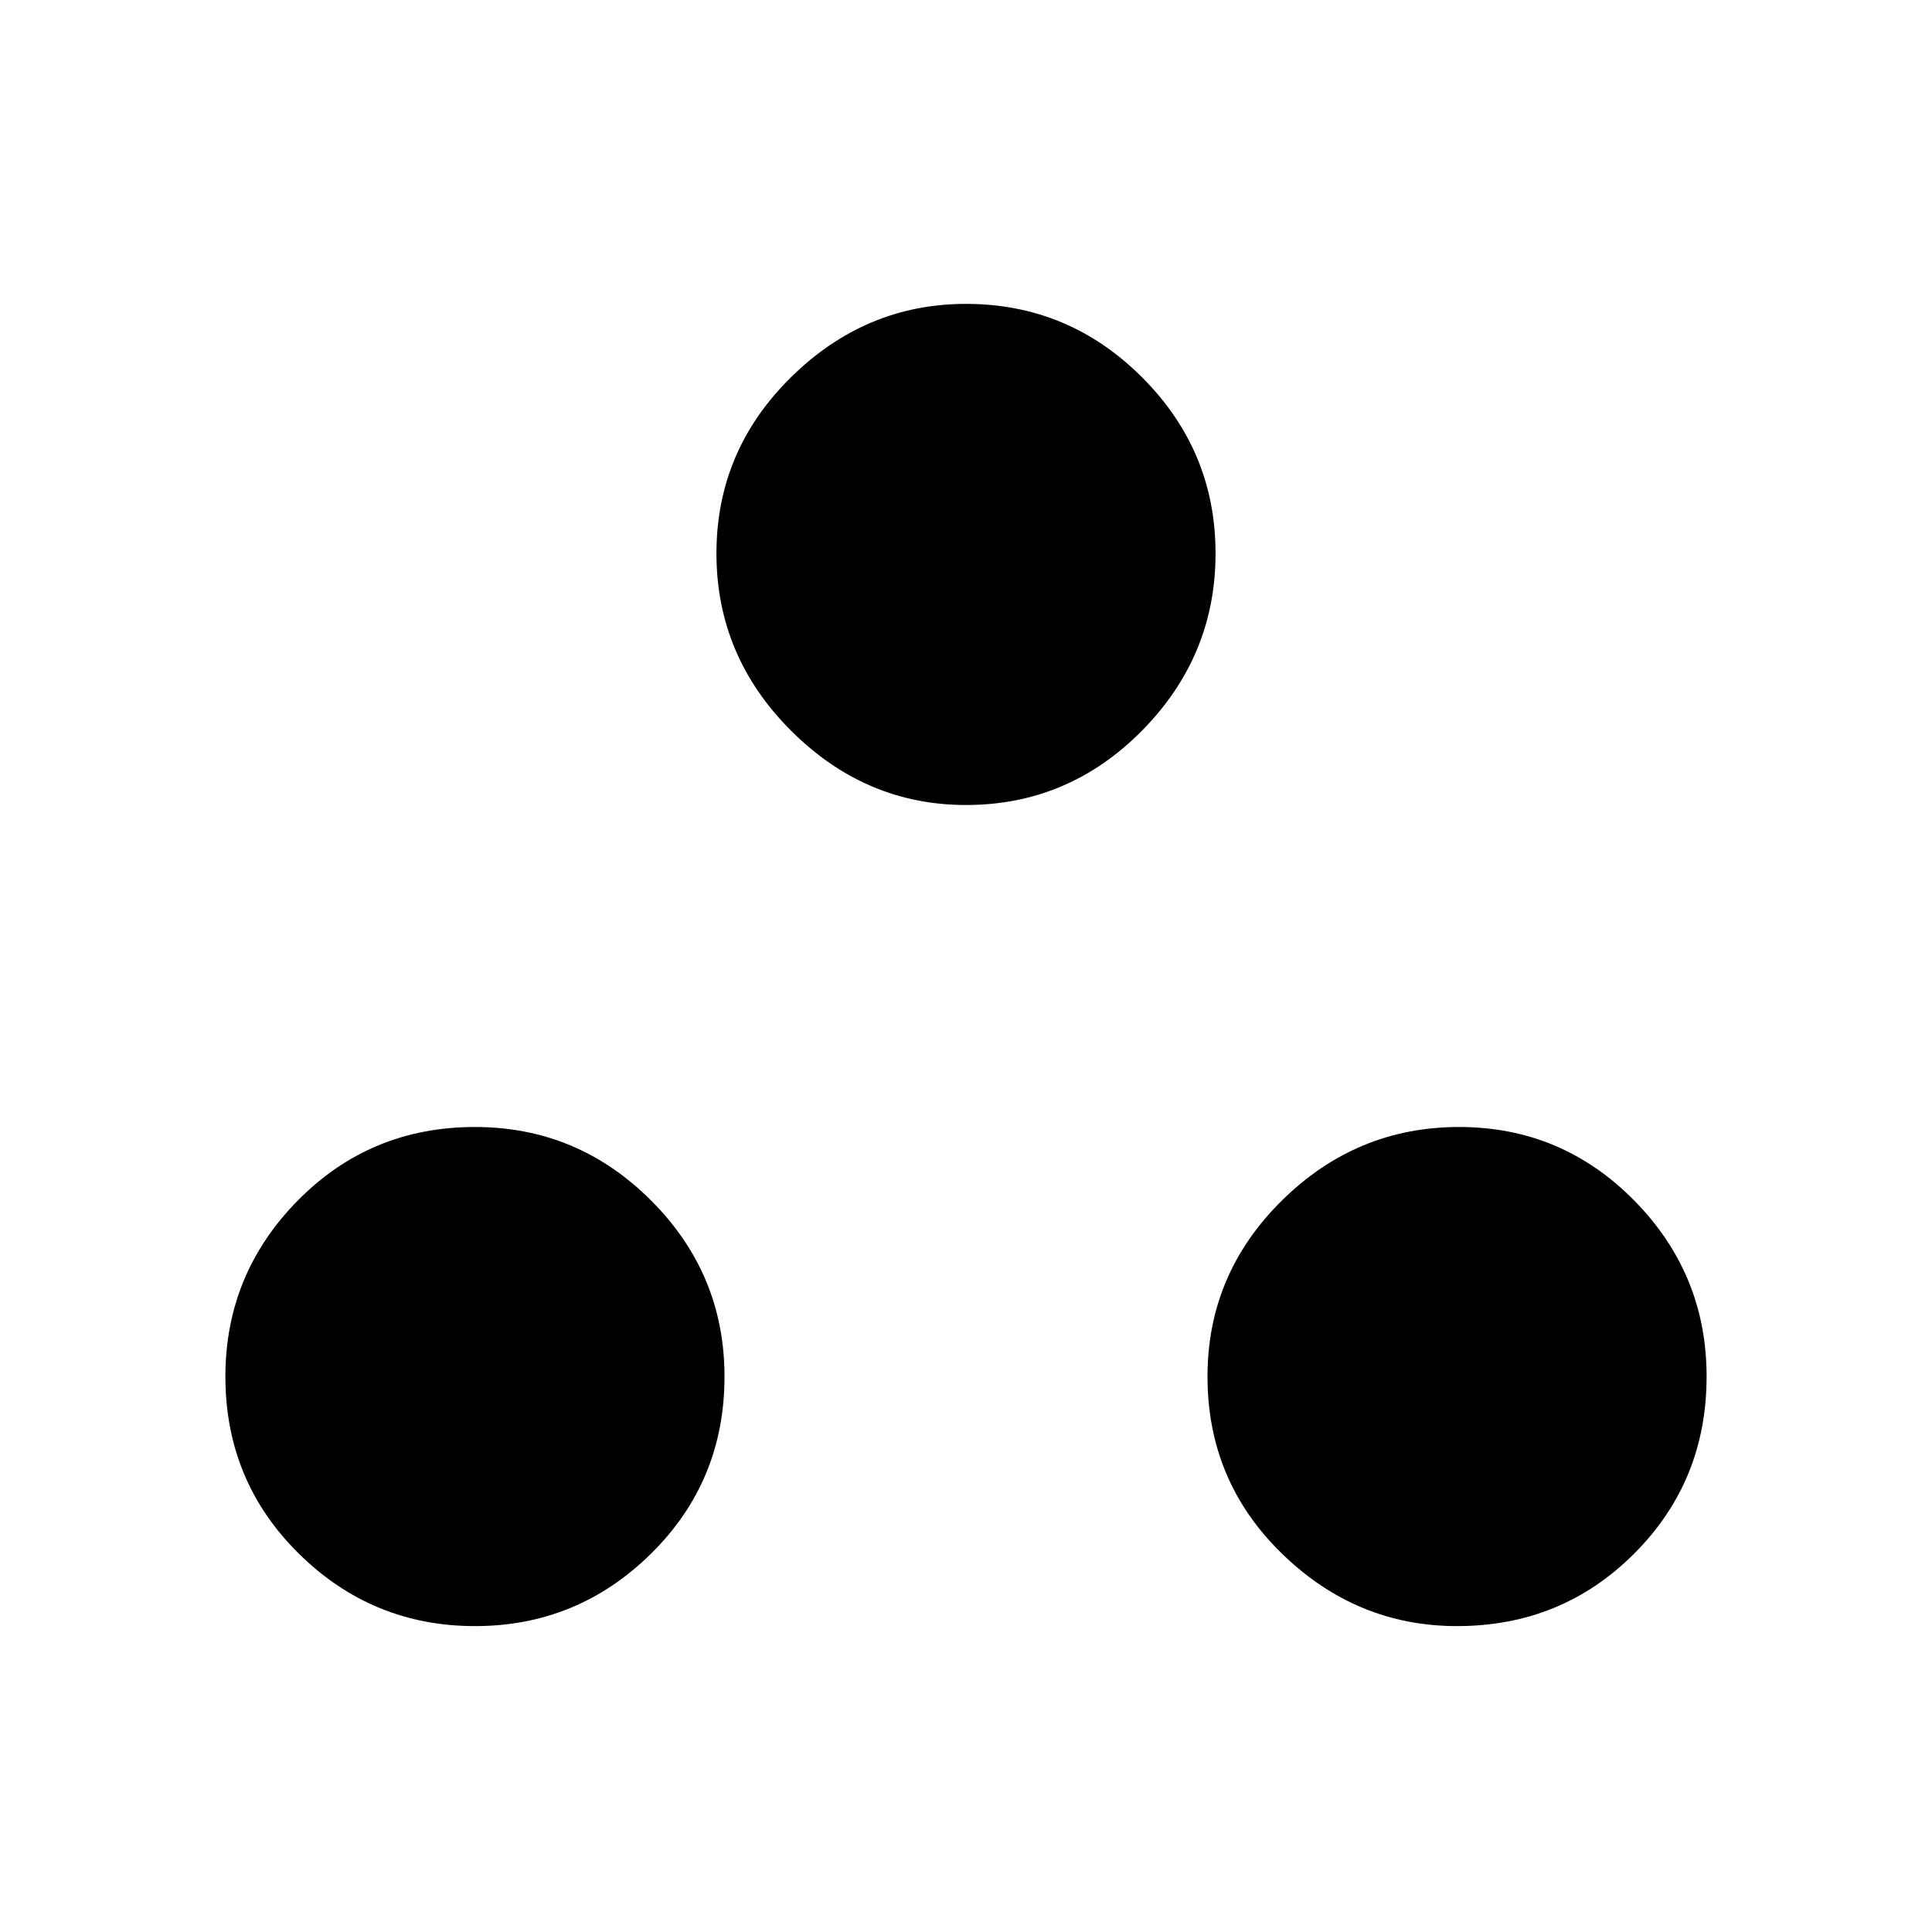 <svg xmlns="http://www.w3.org/2000/svg" height="48" width="48"><path d="M11.8 40.4q-2.55 0-4.375-1.8Q5.6 36.8 5.6 34.2q0-2.55 1.8-4.375Q9.2 28 11.8 28q2.55 0 4.375 1.825Q18 31.65 18 34.2q0 2.6-1.825 4.4-1.825 1.8-4.375 1.8ZM24 20q-2.5 0-4.35-1.85-1.85-1.85-1.85-4.4 0-2.55 1.85-4.375Q21.5 7.55 24 7.55q2.55 0 4.375 1.825Q30.2 11.2 30.2 13.75t-1.825 4.4Q26.55 20 24 20Zm12.2 20.4q-2.5 0-4.35-1.8Q30 36.8 30 34.2q0-2.55 1.85-4.375Q33.7 28 36.25 28q2.55 0 4.35 1.825 1.8 1.825 1.8 4.375 0 2.6-1.8 4.4-1.8 1.8-4.4 1.8Z"/></svg>